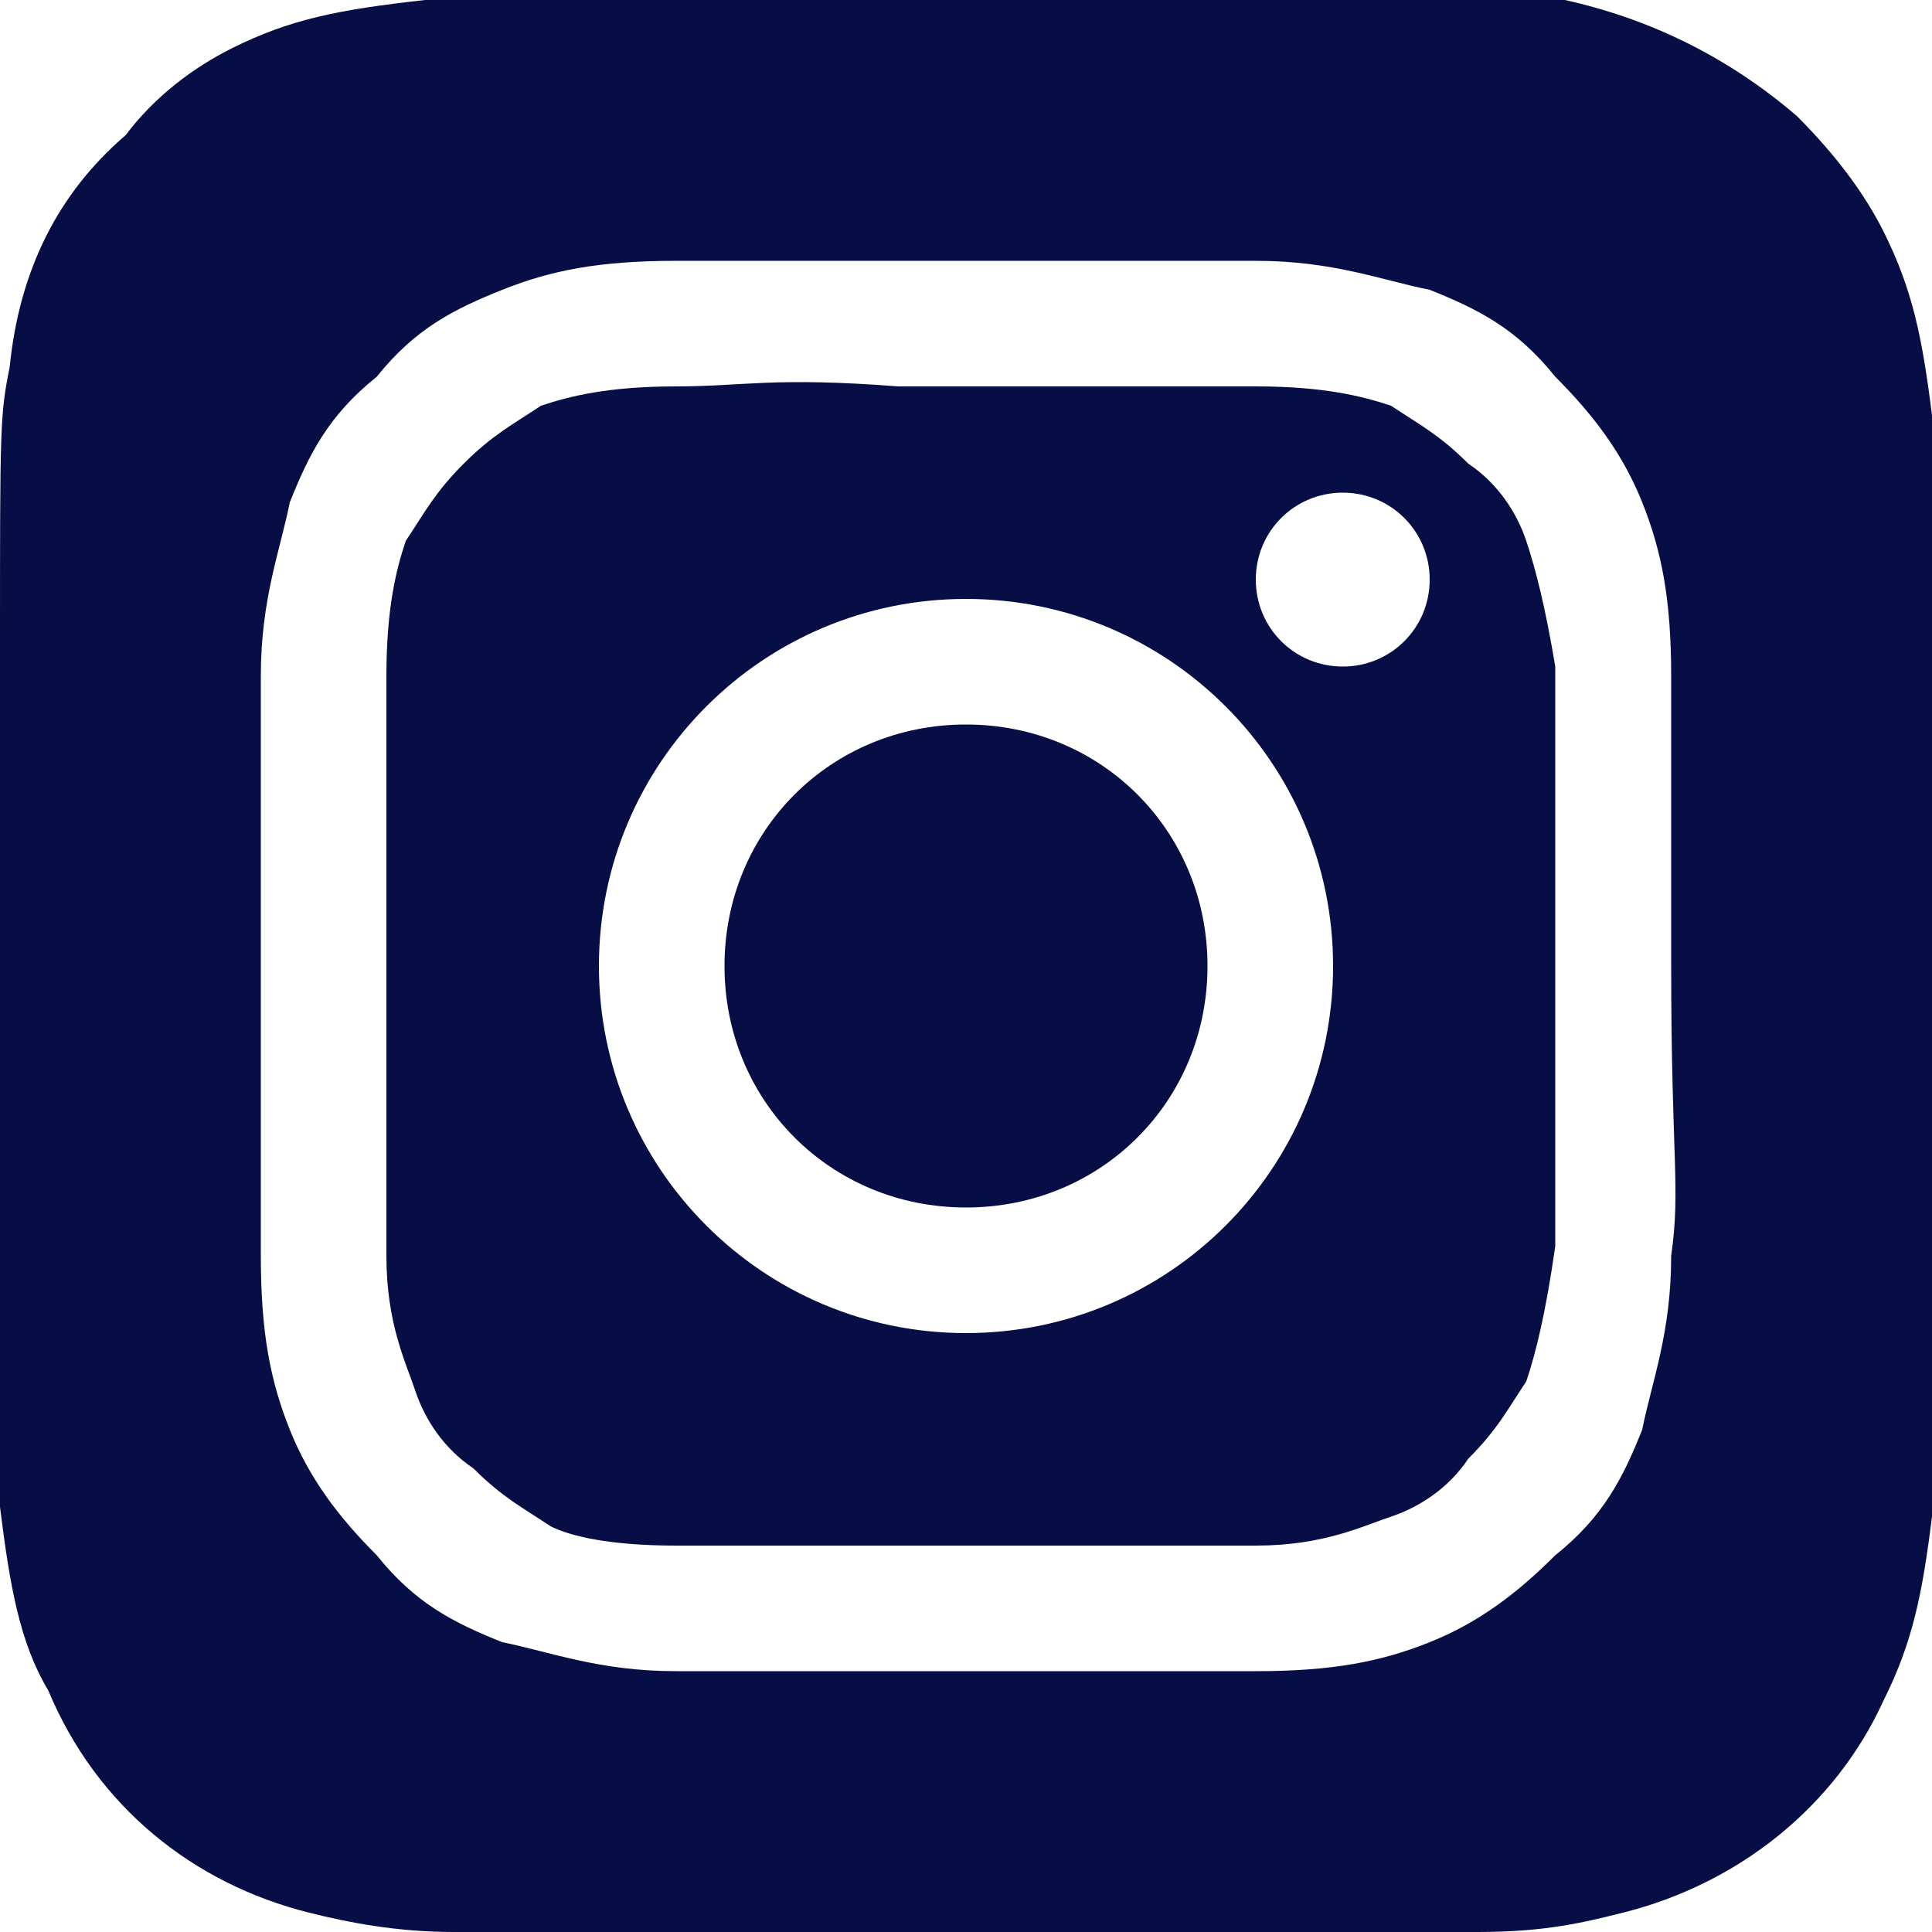 <?xml version="1.0" encoding="utf-8"?>
<!-- Generator: Adobe Illustrator 21.1.0, SVG Export Plug-In . SVG Version: 6.00 Build 0)  -->
<svg version="1.1" id="Layer_1" xmlns="http://www.w3.org/2000/svg" xmlns:xlink="http://www.w3.org/1999/xlink" x="0px" y="0px"
	 viewBox="0 0 20 20" style="enable-background:new 0 0 20 20;" xml:space="preserve">
<style type="text/css">
	.st0{fill:#070E45;}
</style>
<g>
	<path class="st0" d="M10,7.5c-1.4,0-2.5,1.1-2.5,2.5c0,1.4,1.1,2.5,2.5,2.5c1.4,0,2.5-1.1,2.5-2.5C12.5,8.6,11.4,7.5,10,7.5z
		 M15.8,5.6c-0.1-0.3-0.3-0.6-0.6-0.8c-0.3-0.3-0.5-0.4-0.8-0.6C14.1,4.1,13.7,4,13,4c-0.8,0-1,0-3,0c-0.2,0-0.5,0-0.7,0v0
		C8,3.9,7.7,4,7,4C6.3,4,5.9,4.1,5.6,4.2C5.3,4.4,5.1,4.5,4.8,4.8C4.5,5.1,4.4,5.3,4.2,5.6C4.1,5.9,4,6.3,4,7c0,0.8,0,1,0,3
		s0,2.2,0,3c0,0.7,0.2,1.1,0.3,1.4c0.1,0.3,0.3,0.6,0.6,0.8c0.3,0.3,0.5,0.4,0.8,0.6C5.9,15.9,6.3,16,7,16c0.8,0,1,0,3,0
		c2,0,2.2,0,3,0c0.7,0,1.1-0.2,1.4-0.3c0.3-0.1,0.6-0.3,0.8-0.6c0.3-0.3,0.4-0.5,0.6-0.8c0.1-0.3,0.2-0.7,0.3-1.4c0-0.8,0-1,0-3
		s0-2.2,0-3C16,6.3,15.9,5.9,15.8,5.6z M10,13.8c-2.1,0-3.8-1.7-3.8-3.8c0-2.1,1.7-3.8,3.8-3.8c2.1,0,3.8,1.7,3.8,3.8
		C13.8,12.1,12.1,13.8,10,13.8z M13.9,6.9c-0.5,0-0.9-0.4-0.9-0.9c0-0.5,0.4-0.9,0.9-0.9v0c0.5,0,0.9,0.4,0.9,0.9S14.4,6.9,13.9,6.9
		z M20,4.3c-0.1-0.8-0.2-1.3-0.5-1.9C19.3,2,19,1.6,18.6,1.2c-0.7-0.6-1.5-1-2.4-1.2C15.7,0,15.6,0,13.3,0H10C5.8,0,4.6,0,4.4,0
		C3.5,0.1,3,0.2,2.4,0.5C2,0.7,1.6,1,1.3,1.4C0.6,2,0.2,2.8,0.1,3.8C0,4.3,0,4.4,0,6.7C0,7.5,0,8.6,0,10c0,4.2,0,5.4,0,5.6
		c0.1,0.8,0.2,1.4,0.5,1.9C1,18.7,2,19.5,3.2,19.8c0.4,0.1,0.9,0.2,1.5,0.2c0.2,0,2.8,0,5.3,0c2.5,0,5.1,0,5.3,0
		c0.7,0,1.1-0.1,1.5-0.2c1.2-0.3,2.2-1.1,2.7-2.2c0.3-0.6,0.4-1.1,0.5-1.9c0-0.2,0-2.9,0-5.7C20,7.2,20,4.5,20,4.3z M17.3,13
		c0,0.8-0.2,1.3-0.3,1.8c-0.2,0.5-0.4,0.9-0.9,1.3c-0.4,0.4-0.8,0.7-1.3,0.9c-0.5,0.2-1,0.3-1.8,0.3c-0.8,0-1,0-3,0c-2,0-2.3,0-3,0
		c-0.8,0-1.3-0.2-1.8-0.3c-0.5-0.2-0.9-0.4-1.3-0.9c-0.4-0.4-0.7-0.8-0.9-1.3c-0.2-0.5-0.3-1-0.3-1.8c0-0.8,0-1,0-3s0-2.3,0-3
		c0-0.8,0.2-1.3,0.3-1.8c0.2-0.5,0.4-0.9,0.9-1.3C4.3,3.4,4.7,3.2,5.2,3c0.5-0.2,1-0.3,1.8-0.3c0.8,0,1,0,3,0c2,0,2.3,0,3,0
		c0.8,0,1.3,0.2,1.8,0.3c0.5,0.2,0.9,0.4,1.3,0.9c0.4,0.4,0.7,0.8,0.9,1.3c0.2,0.5,0.3,1,0.3,1.8c0,0.8,0,1,0,3S17.4,12.3,17.3,13z"
		/>
</g>
</svg>
